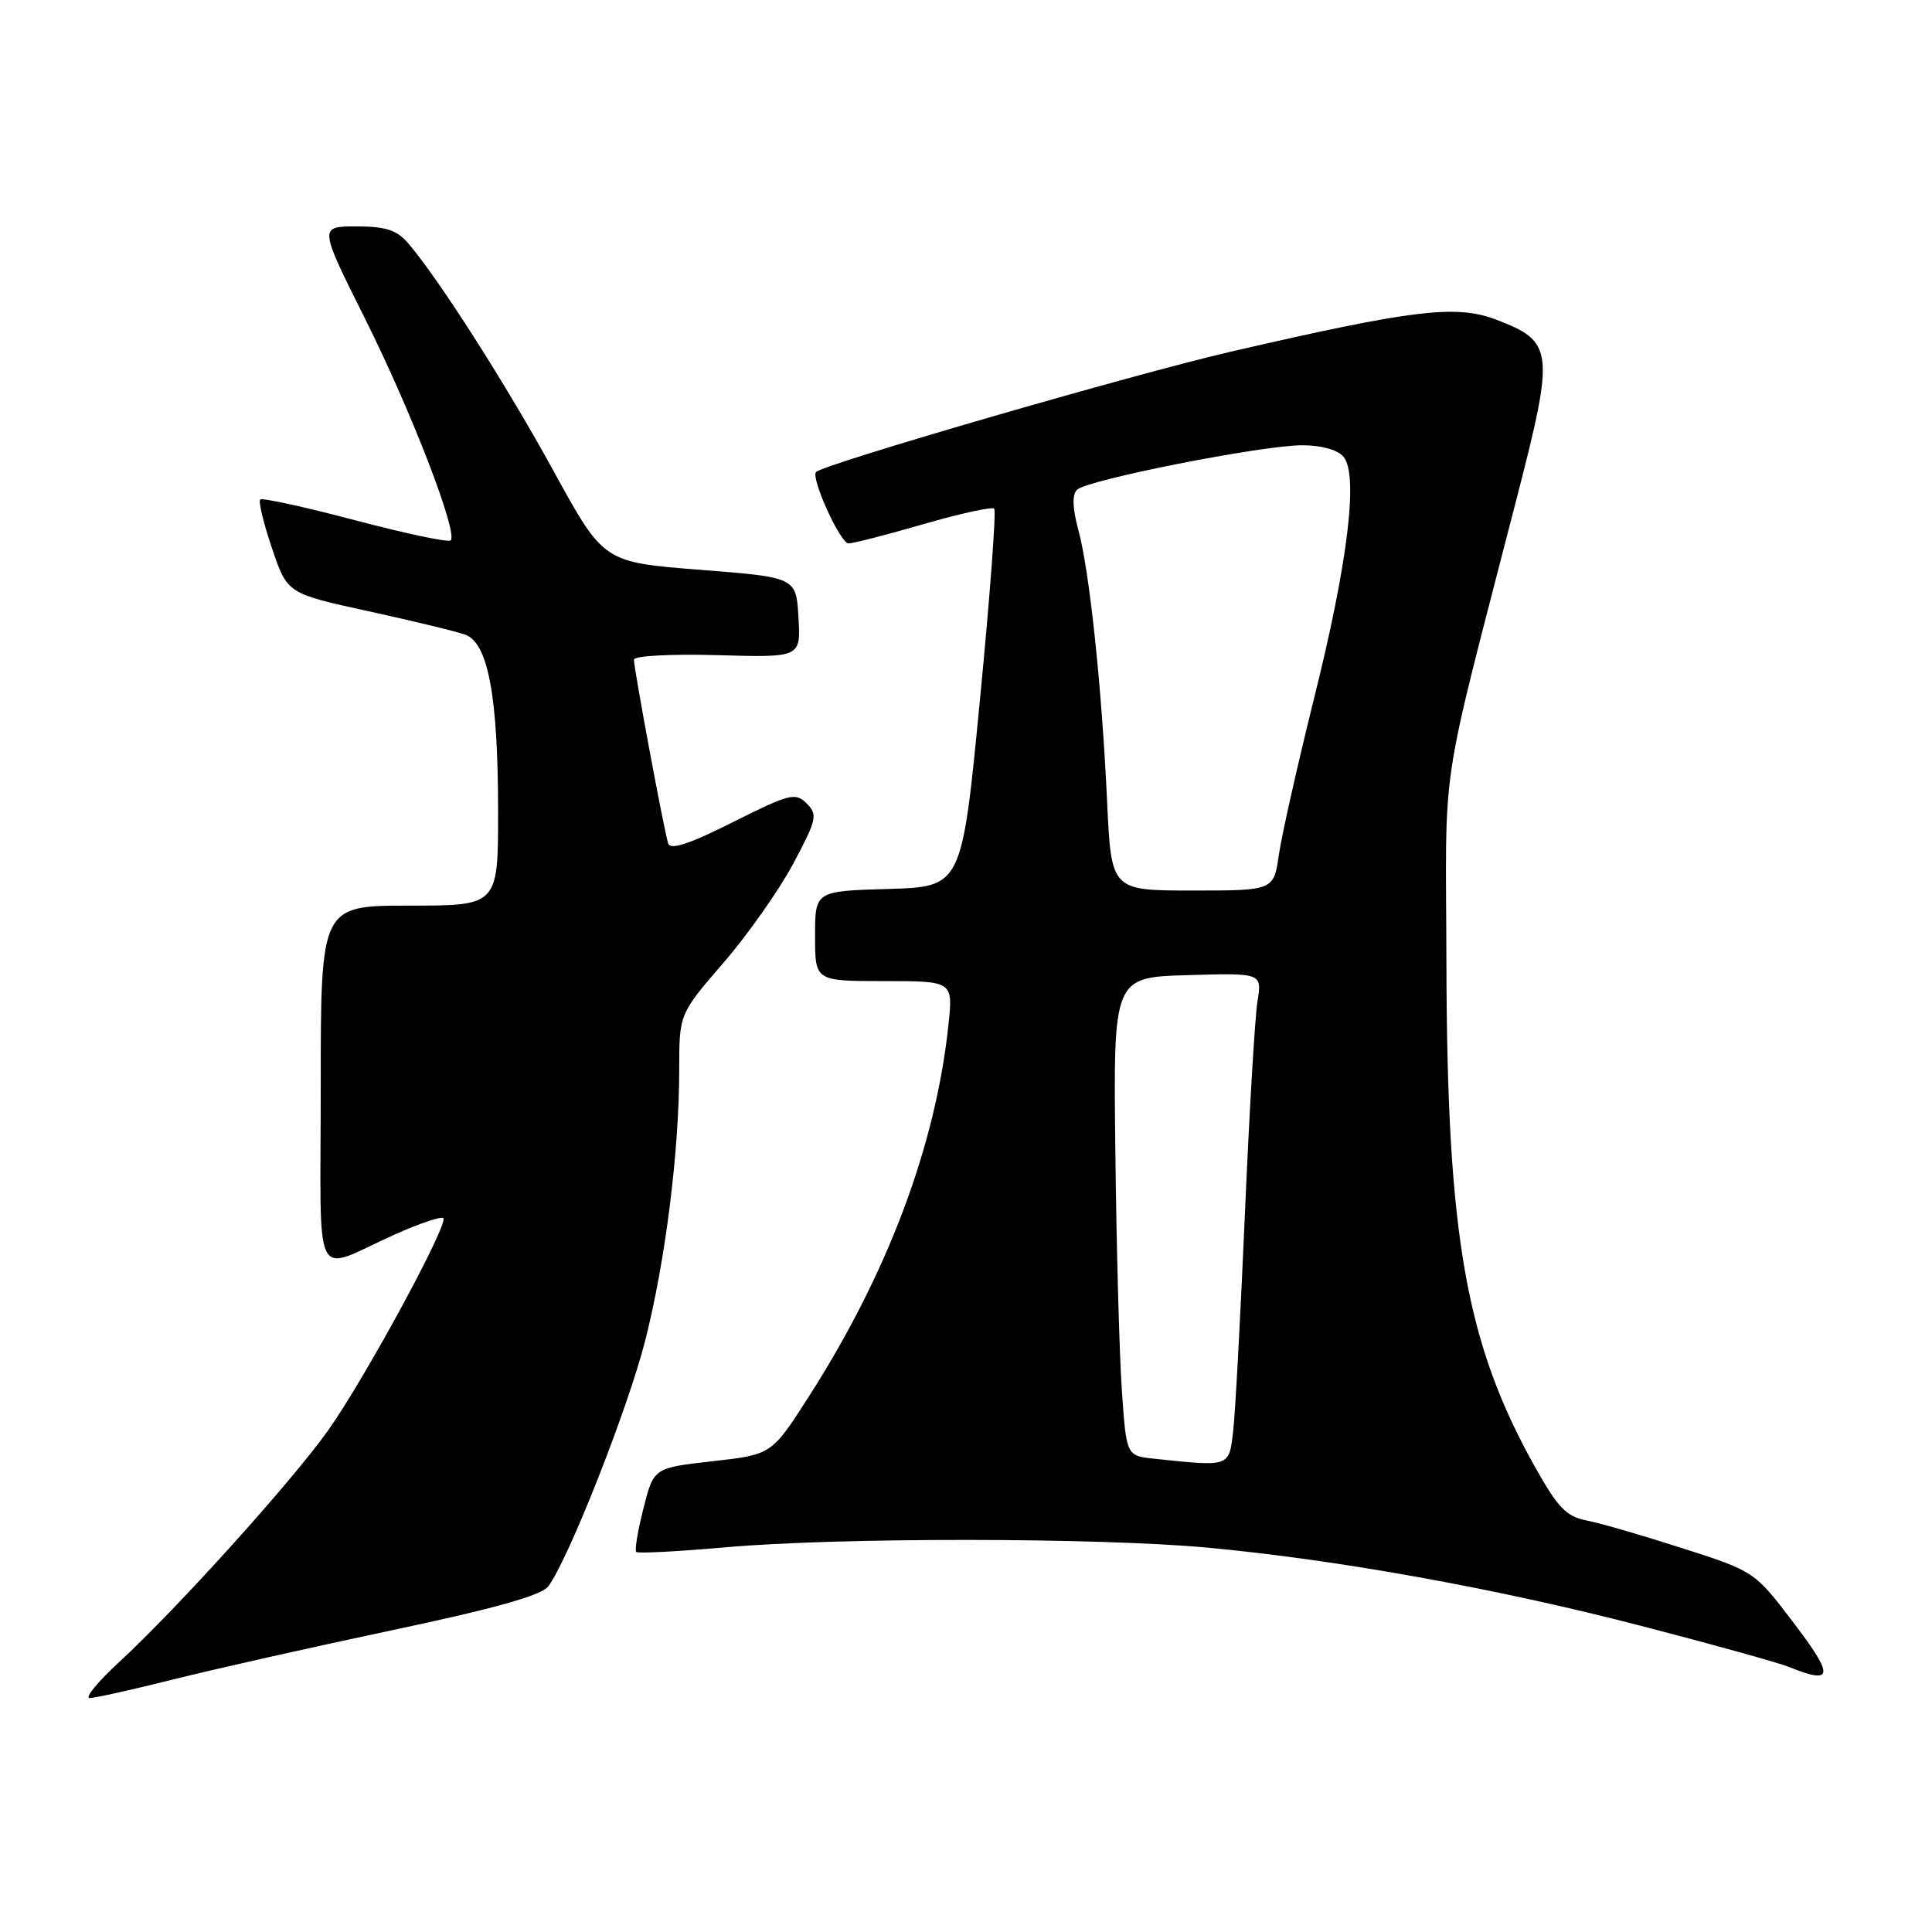 <?xml version="1.0" encoding="UTF-8" standalone="no"?>
<!DOCTYPE svg PUBLIC "-//W3C//DTD SVG 1.1//EN" "http://www.w3.org/Graphics/SVG/1.1/DTD/svg11.dtd" >
<svg xmlns="http://www.w3.org/2000/svg" xmlns:xlink="http://www.w3.org/1999/xlink" version="1.1" viewBox="0 0 256 256">
 <g >
 <path fill="currentColor"
d=" M 22.82 222.57 C 28.14 221.23 41.24 218.28 51.92 216.02 C 65.46 213.16 71.74 211.40 72.64 210.21 C 75.27 206.75 83.21 186.63 85.50 177.61 C 88.18 167.04 90.00 152.52 90.00 141.72 C 90.00 134.36 90.00 134.36 95.85 127.59 C 99.06 123.88 103.22 117.96 105.10 114.46 C 108.23 108.58 108.37 107.95 106.89 106.46 C 105.40 104.97 104.63 105.17 97.11 108.94 C 91.36 111.83 88.83 112.67 88.54 111.77 C 88.01 110.18 84.00 88.64 84.00 87.41 C 84.00 86.90 88.87 86.64 95.05 86.81 C 106.11 87.13 106.11 87.13 105.80 81.81 C 105.50 76.50 105.50 76.50 92.74 75.50 C 79.98 74.50 79.98 74.50 73.40 62.50 C 67.09 50.99 58.17 37.00 54.10 32.25 C 52.59 30.48 51.13 30.00 47.22 30.00 C 42.26 30.00 42.26 30.00 48.38 42.25 C 54.50 54.49 60.72 70.61 59.72 71.61 C 59.43 71.90 53.73 70.70 47.06 68.94 C 40.40 67.17 34.73 65.94 34.48 66.19 C 34.22 66.44 34.92 69.35 36.04 72.64 C 38.06 78.64 38.06 78.64 48.78 80.98 C 54.68 82.27 60.47 83.67 61.65 84.10 C 64.68 85.19 66.00 92.30 66.00 107.55 C 66.00 120.00 66.00 120.00 54.25 120.00 C 42.50 120.00 42.50 120.00 42.50 143.88 C 42.50 171.11 41.21 168.55 52.37 163.55 C 55.61 162.10 58.47 161.14 58.74 161.41 C 59.48 162.15 48.36 182.65 43.50 189.50 C 38.70 196.27 23.54 213.08 15.77 220.25 C 12.94 222.86 11.19 225.00 11.88 225.00 C 12.57 225.00 17.49 223.90 22.82 222.57 Z  M 237.73 215.12 C 232.50 208.23 232.50 208.23 223.00 205.17 C 217.78 203.49 212.04 201.82 210.26 201.48 C 207.54 200.95 206.42 199.78 203.38 194.35 C 194.25 178.03 191.75 163.86 191.66 128.00 C 191.59 99.59 190.52 106.66 201.04 65.76 C 206.01 46.45 205.87 45.26 198.26 42.36 C 192.95 40.33 187.28 41.01 163.00 46.62 C 150.02 49.63 109.31 61.44 108.14 62.54 C 107.38 63.26 111.34 72.00 112.43 72.00 C 113.07 72.00 117.55 70.85 122.40 69.44 C 127.25 68.04 131.45 67.12 131.74 67.40 C 132.02 67.69 131.17 79.07 129.85 92.71 C 127.45 117.50 127.45 117.50 117.73 117.79 C 108.00 118.07 108.00 118.07 108.00 124.04 C 108.00 130.00 108.00 130.00 117.14 130.00 C 126.28 130.00 126.28 130.00 125.68 135.75 C 123.99 151.82 117.60 168.80 107.13 185.12 C 102.24 192.74 102.24 192.74 94.43 193.62 C 86.62 194.50 86.62 194.50 85.26 199.87 C 84.51 202.82 84.08 205.42 84.30 205.64 C 84.52 205.86 89.83 205.58 96.10 205.03 C 111.04 203.70 145.49 203.73 160.00 205.07 C 177.21 206.67 198.32 210.47 217.43 215.43 C 226.82 217.86 235.62 220.31 237.00 220.86 C 242.94 223.27 243.08 222.16 237.73 215.12 Z  M 152.87 193.28 C 149.25 192.89 149.25 192.89 148.65 184.20 C 148.32 179.41 147.93 165.15 147.79 152.50 C 147.52 129.50 147.52 129.50 157.37 129.21 C 167.23 128.92 167.23 128.92 166.62 132.71 C 166.28 134.80 165.53 147.53 164.95 161.00 C 164.37 174.47 163.67 187.41 163.39 189.75 C 162.83 194.41 163.00 194.35 152.87 193.28 Z  M 146.70 106.25 C 145.99 90.98 144.36 75.61 142.88 70.20 C 142.11 67.36 142.05 65.55 142.70 64.90 C 144.01 63.59 167.21 59.00 172.55 59.00 C 175.10 59.00 177.25 59.60 178.02 60.52 C 180.02 62.93 178.61 74.54 174.13 92.50 C 171.94 101.30 169.84 110.64 169.46 113.25 C 168.77 118.00 168.77 118.00 158.01 118.00 C 147.25 118.00 147.25 118.00 146.70 106.25 Z "/>
</g>
</svg>